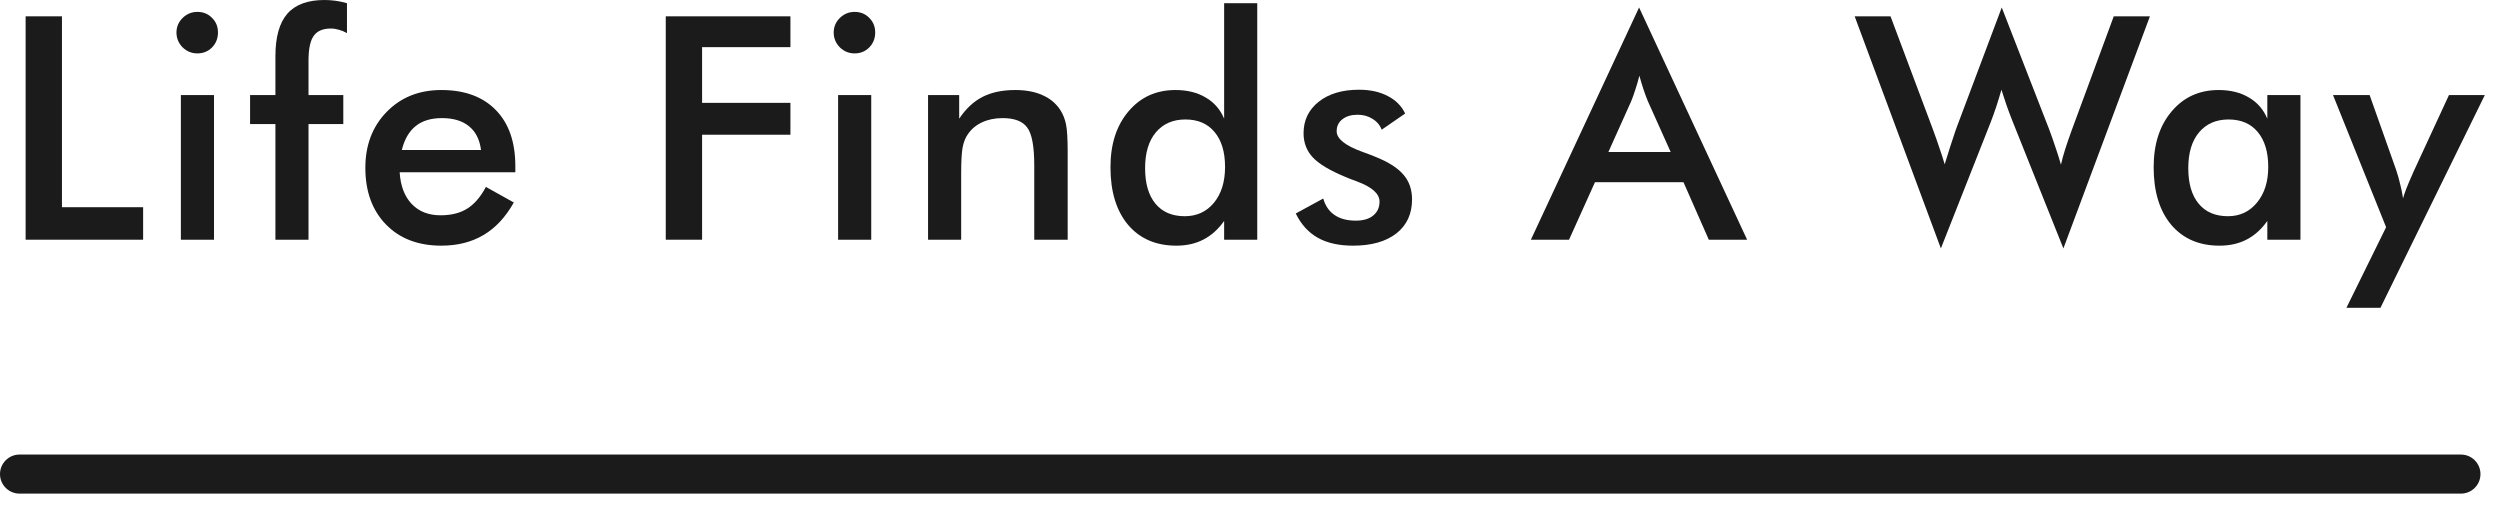 <svg width="128" height="26" viewBox="0 0 128 26" fill="none" xmlns="http://www.w3.org/2000/svg">
<path d="M126 23.273C126.552 23.273 127 23.721 127 24.273C127 24.826 126.552 25.273 126 25.273L1 25.273C0.448 25.273 -3.8324e-08 24.826 0 24.273C3.8324e-08 23.721 0.448 23.273 1 23.273L126 23.273Z" fill="#1B1B1B"/>
<path d="M1.312 12.273V0.836H3.172V10.609H7.328V12.273H1.312Z" fill="#1B1B1B"/>
<path d="M9.035 1.664C9.035 1.378 9.139 1.13 9.347 0.922C9.561 0.714 9.813 0.609 10.105 0.609C10.407 0.609 10.657 0.711 10.855 0.914C11.058 1.112 11.16 1.362 11.16 1.664C11.16 1.966 11.058 2.221 10.855 2.43C10.652 2.633 10.402 2.734 10.105 2.734C9.813 2.734 9.561 2.63 9.347 2.422C9.139 2.208 9.035 1.956 9.035 1.664ZM9.261 12.273V4.867H10.957V12.273H9.261Z" fill="#1B1B1B"/>
<path d="M14.101 12.273V6.352H12.804V4.867H14.101V2.883C14.101 1.898 14.304 1.172 14.71 0.703C15.121 0.234 15.757 0 16.616 0C16.799 0 16.986 0.013 17.179 0.039C17.372 0.065 17.567 0.107 17.765 0.164V1.695C17.629 1.617 17.491 1.56 17.351 1.523C17.215 1.482 17.077 1.461 16.937 1.461C16.53 1.461 16.239 1.586 16.062 1.836C15.884 2.086 15.796 2.508 15.796 3.102V4.867H17.577V6.352H15.796V12.273H14.101Z" fill="#1B1B1B"/>
<path d="M26.385 8.82H20.463C20.505 9.513 20.711 10.055 21.081 10.445C21.45 10.831 21.943 11.023 22.557 11.023C23.104 11.023 23.56 10.909 23.924 10.68C24.289 10.45 24.607 10.081 24.878 9.57L26.307 10.367C25.89 11.112 25.375 11.667 24.76 12.031C24.146 12.396 23.424 12.578 22.596 12.578C21.409 12.578 20.463 12.216 19.76 11.492C19.057 10.768 18.706 9.802 18.706 8.594C18.706 7.432 19.068 6.479 19.792 5.734C20.521 4.984 21.456 4.609 22.596 4.609C23.789 4.609 24.719 4.951 25.385 5.633C26.052 6.315 26.385 7.271 26.385 8.5V8.82ZM24.628 7.68C24.56 7.148 24.357 6.745 24.018 6.469C23.68 6.188 23.216 6.047 22.628 6.047C22.07 6.047 21.622 6.182 21.284 6.453C20.945 6.724 20.708 7.133 20.573 7.68H24.628Z" fill="#1B1B1B"/>
<path d="M34.087 12.273V0.836H40.47V2.414H35.947V5.266H40.47V6.898H35.947V12.273H34.087Z" fill="#1B1B1B"/>
<path d="M42.685 1.664C42.685 1.378 42.789 1.13 42.997 0.922C43.211 0.714 43.463 0.609 43.755 0.609C44.057 0.609 44.307 0.711 44.505 0.914C44.708 1.112 44.81 1.362 44.81 1.664C44.81 1.966 44.708 2.221 44.505 2.43C44.302 2.633 44.052 2.734 43.755 2.734C43.463 2.734 43.211 2.63 42.997 2.422C42.789 2.208 42.685 1.956 42.685 1.664ZM42.911 12.273V4.867H44.607V12.273H42.911Z" fill="#1B1B1B"/>
<path d="M47.516 12.273V4.867H49.11V6.078C49.449 5.568 49.847 5.195 50.305 4.961C50.764 4.727 51.321 4.609 51.977 4.609C52.529 4.609 52.998 4.698 53.383 4.875C53.774 5.047 54.079 5.305 54.297 5.648C54.428 5.852 54.522 6.089 54.579 6.359C54.636 6.63 54.665 7.104 54.665 7.781V12.273H52.954V8.469C52.954 7.495 52.834 6.849 52.594 6.531C52.36 6.208 51.941 6.047 51.337 6.047C50.941 6.047 50.587 6.12 50.274 6.266C49.967 6.411 49.725 6.617 49.547 6.883C49.422 7.06 49.334 7.289 49.282 7.57C49.235 7.846 49.212 8.289 49.212 8.898V12.273H47.516Z" fill="#1B1B1B"/>
<path d="M62.723 8.547C62.723 7.781 62.543 7.185 62.184 6.758C61.83 6.331 61.332 6.117 60.692 6.117C60.051 6.117 59.546 6.339 59.176 6.781C58.811 7.219 58.629 7.828 58.629 8.609C58.629 9.396 58.806 10.003 59.16 10.43C59.514 10.857 60.014 11.07 60.66 11.07C61.275 11.07 61.772 10.841 62.153 10.383C62.533 9.919 62.723 9.307 62.723 8.547ZM62.676 0.164H64.371V12.273H62.676V11.312C62.374 11.74 62.02 12.057 61.613 12.266C61.212 12.474 60.752 12.578 60.231 12.578C59.184 12.578 58.358 12.221 57.754 11.508C57.155 10.789 56.856 9.807 56.856 8.562C56.856 7.38 57.163 6.427 57.778 5.703C58.392 4.974 59.194 4.609 60.184 4.609C60.788 4.609 61.303 4.737 61.731 4.992C62.163 5.242 62.478 5.604 62.676 6.078V0.164Z" fill="#1B1B1B"/>
<path d="M66.343 10.93L67.75 10.164C67.854 10.534 68.047 10.815 68.328 11.008C68.609 11.2 68.971 11.297 69.414 11.297C69.794 11.297 70.091 11.211 70.304 11.039C70.523 10.862 70.632 10.622 70.632 10.32C70.632 9.919 70.247 9.576 69.476 9.289C69.216 9.195 69.015 9.117 68.875 9.055C68.083 8.727 67.528 8.393 67.211 8.055C66.898 7.716 66.742 7.305 66.742 6.82C66.742 6.159 67 5.622 67.515 5.211C68.036 4.799 68.724 4.594 69.578 4.594C70.151 4.594 70.64 4.701 71.047 4.914C71.458 5.122 71.757 5.422 71.945 5.812L70.742 6.641C70.653 6.406 70.497 6.221 70.273 6.086C70.054 5.945 69.799 5.875 69.507 5.875C69.185 5.875 68.924 5.953 68.726 6.109C68.534 6.26 68.437 6.464 68.437 6.719C68.437 7.104 68.875 7.456 69.75 7.773C70.026 7.872 70.239 7.953 70.39 8.016C71.073 8.286 71.56 8.594 71.851 8.938C72.148 9.276 72.297 9.701 72.297 10.211C72.297 10.95 72.028 11.531 71.492 11.953C70.955 12.37 70.216 12.578 69.273 12.578C68.549 12.578 67.948 12.443 67.468 12.172C66.989 11.901 66.614 11.487 66.343 10.93Z" fill="#1B1B1B"/>
<path d="M82.35 7.781H85.538L84.366 5.172C84.298 5.005 84.228 4.815 84.155 4.602C84.082 4.383 84.009 4.141 83.936 3.875C83.874 4.125 83.806 4.359 83.733 4.578C83.665 4.792 83.595 4.99 83.522 5.172L82.35 7.781ZM87.491 12.273L86.194 9.328H81.663L80.335 12.273H78.382L83.921 0.383L89.452 12.273H87.491Z" fill="#1B1B1B"/>
<path d="M94.959 0.836H96.795L98.959 6.609C99.099 6.99 99.217 7.323 99.31 7.609C99.409 7.896 99.495 8.164 99.568 8.414C99.75 7.81 99.941 7.219 100.138 6.641C100.164 6.568 100.183 6.518 100.193 6.492L102.49 0.383L104.912 6.609C105.026 6.911 105.133 7.214 105.232 7.516C105.336 7.818 105.433 8.122 105.521 8.43C105.573 8.195 105.644 7.938 105.732 7.656C105.821 7.375 105.935 7.042 106.076 6.656L108.224 0.836H110.076L105.646 12.719L103.037 6.195C102.922 5.904 102.818 5.625 102.724 5.359C102.631 5.089 102.547 4.833 102.474 4.594C102.386 4.901 102.297 5.19 102.209 5.461C102.12 5.727 102.029 5.982 101.935 6.227L99.373 12.719L94.959 0.836Z" fill="#1B1B1B"/>
<path d="M117.783 12.273H116.087V11.312C115.785 11.74 115.431 12.057 115.025 12.266C114.624 12.474 114.163 12.578 113.642 12.578C112.595 12.578 111.769 12.221 111.165 11.508C110.566 10.789 110.267 9.807 110.267 8.562C110.267 7.38 110.574 6.427 111.189 5.703C111.803 4.974 112.605 4.609 113.595 4.609C114.199 4.609 114.715 4.737 115.142 4.992C115.574 5.242 115.889 5.604 116.087 6.078V4.867H117.783V12.273ZM116.134 8.547C116.134 7.781 115.954 7.185 115.595 6.758C115.241 6.331 114.743 6.117 114.103 6.117C113.462 6.117 112.957 6.339 112.587 6.781C112.223 7.219 112.04 7.828 112.04 8.609C112.04 9.396 112.217 10.003 112.572 10.43C112.926 10.857 113.426 11.07 114.072 11.07C114.681 11.07 115.176 10.838 115.556 10.375C115.941 9.911 116.134 9.302 116.134 8.547Z" fill="#1B1B1B"/>
<path d="M121.88 15.758H120.137L122.169 11.633L119.45 4.867H121.325L122.684 8.703C122.762 8.938 122.83 9.177 122.887 9.422C122.95 9.661 122.999 9.906 123.036 10.156C123.104 9.896 123.265 9.482 123.52 8.914L123.559 8.82L125.387 4.867H127.223L121.88 15.758Z" fill="#1B1B1B"/>
</svg>
